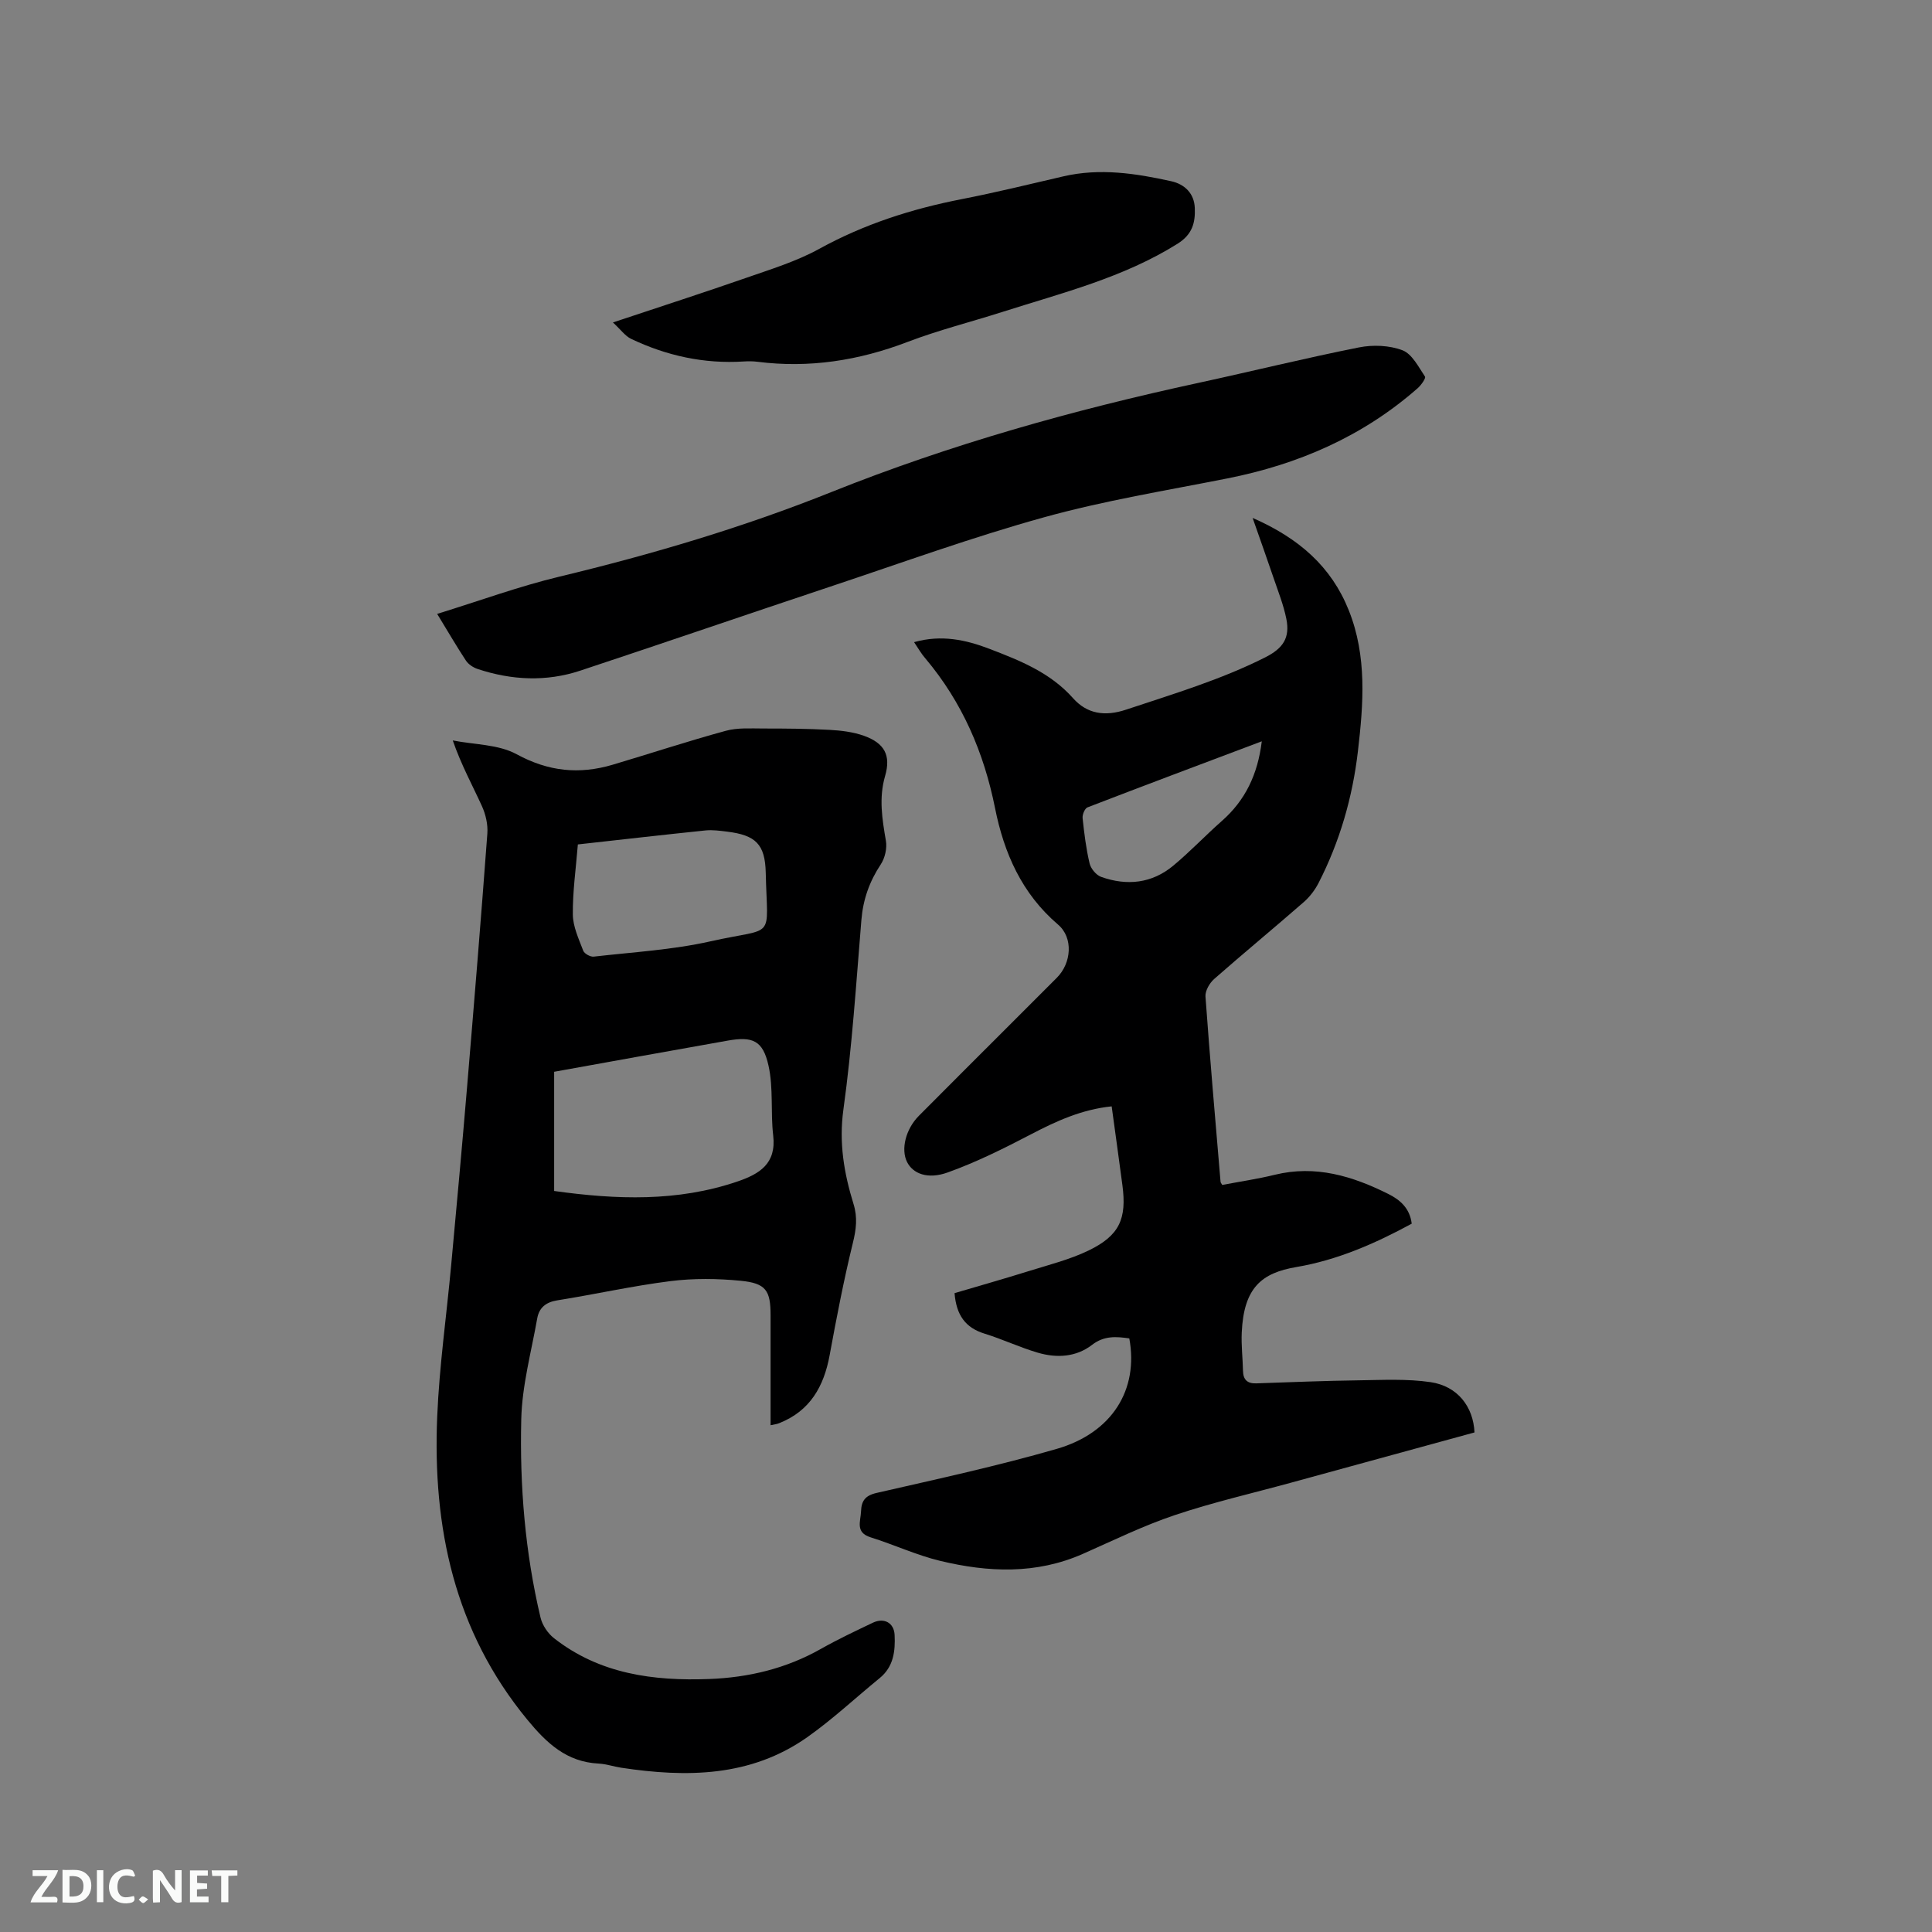 <svg enable-background="new 0 0 400 400" viewBox="0 0 400 400" xmlns="http://www.w3.org/2000/svg"><rect x="0" y="0" width="400" height="400" fill="#808080" stroke="none"/><path d="m189.25 132.95c5.67-1.6 10.74-.48 15.62 1.39 6.3 2.42 12.56 4.89 17.29 10.21 2.87 3.23 6.55 3.86 11 2.37 9.73-3.24 19.56-6.17 28.77-10.81 3.67-1.85 5.2-4.01 4.39-8-.58-2.88-1.69-5.65-2.64-8.45-1.31-3.87-2.7-7.73-4.34-12.43 9.63 4.22 16.31 10.11 19.91 19.13 3.8 9.5 3.04 19.37 1.89 29.19-1.11 9.53-3.75 18.68-8.14 27.25-.75 1.46-1.82 2.87-3.05 3.95-6.15 5.37-12.45 10.56-18.58 15.95-.95.84-1.87 2.44-1.79 3.62.92 12.79 2.04 25.57 3.12 38.35.02.19.19.37.35.66 3.6-.69 7.27-1.22 10.86-2.1 8.46-2.08 16.13.27 23.55 3.98 2.4 1.2 4.43 2.93 4.82 6.14-7.55 4.1-15.39 7.54-23.9 8.98-7.16 1.22-10.87 4.24-11.29 13.56-.12 2.64.2 5.29.26 7.93.04 1.84.9 2.65 2.74 2.59 7.09-.24 14.17-.54 21.26-.63 4.95-.07 9.98-.34 14.85.38 5.58.83 8.83 5.07 9.08 10.41-12.61 3.45-25.25 6.92-37.9 10.38-8.06 2.21-16.24 4.08-24.16 6.74-6.49 2.18-12.69 5.22-18.97 8-9.7 4.3-19.66 3.86-29.6 1.47-4.9-1.18-9.56-3.36-14.39-4.87-3.24-1.01-2.07-3.32-1.99-5.39.08-2.12.81-3.25 3.2-3.8 12.48-2.86 25.01-5.57 37.3-9.12 11.51-3.32 17-12.29 15.04-22.88-2.68-.38-5.2-.6-7.7 1.33-3.33 2.57-7.34 2.77-11.24 1.63-3.75-1.1-7.32-2.8-11.05-3.95-3.94-1.22-5.83-3.83-6.19-8.38 5.05-1.49 10.29-2.98 15.49-4.6 4.13-1.29 8.4-2.36 12.27-4.23 6.39-3.1 7.92-6.55 6.99-13.54-.71-5.34-1.45-10.68-2.22-16.3-6.17.63-11.45 3.04-16.71 5.79-5.59 2.92-11.28 5.75-17.2 7.88-4.23 1.53-7.26.23-8.45-2.14-1.32-2.63-.3-6.81 2.45-9.58 5.98-6.02 11.99-12.01 17.99-18.01 3.52-3.52 7.05-7.05 10.57-10.57 3.02-3.02 3.46-8.27.24-11.01-7.51-6.42-11.18-14.81-13.04-24.12-2.31-11.53-6.81-21.95-14.42-30.98-.82-.92-1.44-2.04-2.34-3.37zm71.99 20.53c-12.23 4.61-24.19 9.09-36.09 13.68-.56.22-1.08 1.49-1.01 2.21.33 3.15.72 6.32 1.45 9.4.26 1.08 1.36 2.41 2.39 2.78 5.34 1.9 10.51 1.36 14.94-2.33 3.49-2.9 6.63-6.23 10.04-9.24 4.83-4.24 7.44-9.6 8.28-16.5z" fill="#000001"/><path d="m159.54 295.08c0-7.73 0-15.24 0-22.75 0-5.14-.94-6.65-6.19-7.16-4.8-.47-9.75-.53-14.53.07-7.87.99-15.64 2.74-23.48 3.99-2.35.38-3.72 1.54-4.11 3.71-1.23 6.96-3.15 13.93-3.31 20.93-.33 13.78.79 27.55 3.99 41.03.37 1.57 1.51 3.27 2.79 4.27 9.47 7.43 20.62 8.89 32.16 8.45 8.13-.31 15.9-2.16 23.09-6.23 3.5-1.98 7.15-3.7 10.78-5.43 2.32-1.1 4.38.03 4.49 2.55.16 3.34-.21 6.58-3.1 8.93-5 4.08-9.74 8.53-15 12.24-11.73 8.25-24.99 8.35-38.5 6.31-1.57-.24-3.11-.78-4.68-.86-6.62-.33-10.75-4.21-14.76-9.08-15.12-18.36-19.63-39.81-18.66-62.79.44-10.46 1.93-20.87 2.89-31.31 1.13-12.24 2.25-24.48 3.28-36.74 1.47-17.54 2.91-35.07 4.21-52.62.14-1.88-.34-3.98-1.13-5.71-1.96-4.31-4.26-8.47-6.03-13.58 4.45.88 9.43.79 13.23 2.86 6.58 3.58 12.96 4.22 19.87 2.17 7.81-2.32 15.56-4.88 23.41-7.02 2.47-.68 5.21-.48 7.83-.48 4.56 0 9.12.03 13.67.28 2.4.13 4.89.43 7.13 1.23 4.23 1.52 5.62 4.02 4.37 8.32-1.33 4.59-.6 8.94.17 13.44.26 1.53-.2 3.54-1.06 4.85-2.35 3.55-3.67 7.27-4.02 11.53-1.08 13.09-1.92 26.22-3.72 39.22-.96 6.91.13 13.22 2.1 19.6.85 2.74.55 5.23-.14 8.02-1.88 7.68-3.38 15.47-4.81 23.25-1.19 6.47-4.04 11.54-10.42 14.07-.46.21-.97.25-1.81.44zm-44.81-73.18v24.68c12.91 1.8 25.52 2.26 37.91-1.95 4.62-1.57 8.13-3.7 7.44-9.56-.56-4.79.07-9.79-.97-14.45-1.16-5.21-3.28-6.09-8.46-5.17-11.97 2.11-23.93 4.3-35.92 6.45zm4.91-47.07c-.41 5.05-1.09 9.8-1.04 14.53.03 2.51 1.23 5.04 2.15 7.47.23.62 1.48 1.31 2.17 1.23 8.08-.93 16.28-1.39 24.19-3.17 13.64-3.06 11.74.07 11.43-14.18-.13-5.94-2.09-7.8-8.01-8.53-1.47-.18-2.97-.39-4.43-.25-8.72.9-17.45 1.9-26.46 2.9z" fill="#000001"/><path d="m90.51 127.1c8.81-2.72 16.96-5.71 25.34-7.72 19.18-4.61 38.04-10.2 56.34-17.53 24.64-9.86 50.08-16.99 75.98-22.59 11.07-2.4 22.07-5.12 33.18-7.33 2.9-.58 6.31-.44 9.02.59 1.98.76 3.31 3.44 4.66 5.45.22.32-.79 1.76-1.5 2.39-11.35 9.98-24.68 15.77-39.41 18.69-12.67 2.51-25.47 4.59-37.89 8.03-14.96 4.14-29.6 9.47-44.35 14.38-17.26 5.75-34.47 11.67-51.74 17.39-7.06 2.34-14.21 1.99-21.24-.34-.92-.3-1.92-.96-2.44-1.75-1.87-2.83-3.57-5.76-5.95-9.66z" fill="#000001"/><path d="m126.9 66.76c9.98-3.33 18.74-6.15 27.43-9.18 5.18-1.81 10.53-3.44 15.29-6.06 9.3-5.12 19.14-8.27 29.49-10.29 7.06-1.38 14.05-3.09 21.06-4.72 7.54-1.75 14.96-.62 22.32 1.01 2.79.62 4.77 2.53 4.88 5.55.12 3-.47 5.45-3.58 7.4-11.22 7.03-23.88 10.16-36.25 14.11-6.55 2.09-13.25 3.77-19.66 6.22-10.08 3.85-20.34 5.46-31.05 4.1-.94-.12-1.91-.12-2.86-.06-8.2.52-15.97-1.18-23.34-4.7-1.21-.59-2.09-1.87-3.73-3.38z" fill="#000001"/><g fill="#fafbfa"><path d="m37.59 393.81c-.92.31-1.52.05-2-.78-.7-1.2-1.52-2.34-2.47-3.78v4.59c-.55.03-.95.05-1.41.07-.03-.37-.06-.64-.06-.91 0-1.91 0-3.81 0-5.7 1.13-.41 1.77-.03 2.29.91.62 1.11 1.38 2.14 2.31 3.19v-4.2h1.35v6.61z"/><path d="m12.94 393.88v-6.75c1.9.19 3.93-.54 5.37 1.29.8 1.01.78 2.88.03 3.97-1.37 1.97-3.4 1.51-5.4 1.49m1.45-1.22c2.04.12 2.92-.58 2.89-2.21-.03-1.51-.98-2.19-2.89-2z"/><path d="m11.81 393.87h-5.49c.68-2.18 2.47-3.48 3.51-5.45h-3.08v-1.21h5.29c-.71 2.13-2.44 3.48-3.47 5.51.86 0 1.63.04 2.39-.01.79-.05 1.14.21.85 1.16"/><path d="m39.33 393.86v-6.61h3.7v1.07h-2.22v1.52c.68.04 1.34.09 2.07.13v1.07c-.72.05-1.38.09-2.1.14v1.48h2.4v1.19h-3.85z"/><path d="m27.71 388.56c-1.15-.3-2.46-.61-3.1.64-.37.73-.41 1.93-.06 2.67.63 1.35 1.99.93 3.17.68.35.94-.01 1.32-.93 1.46-1.62.25-3.05-.27-3.76-1.48-.73-1.24-.6-3.03.31-4.17.88-1.11 2.71-1.7 4-1.16.32.13.44.74.65 1.12-.1.08-.19.16-.28.24"/><path d="m49.15 387.24v1.07c-.59.02-1.17.05-1.87.08v5.44h-1.48v-5.44h-1.85c-.05-.4-.08-.73-.13-1.15z"/><path d="m20.06 387.21h1.33v6.62h-1.33z"/><path d="m30.68 393.25c-.49.38-.8.79-1.05.76-.32-.05-.6-.45-.9-.7.26-.24.51-.64.8-.67.29-.04.62.3 1.15.61"/></g></svg>